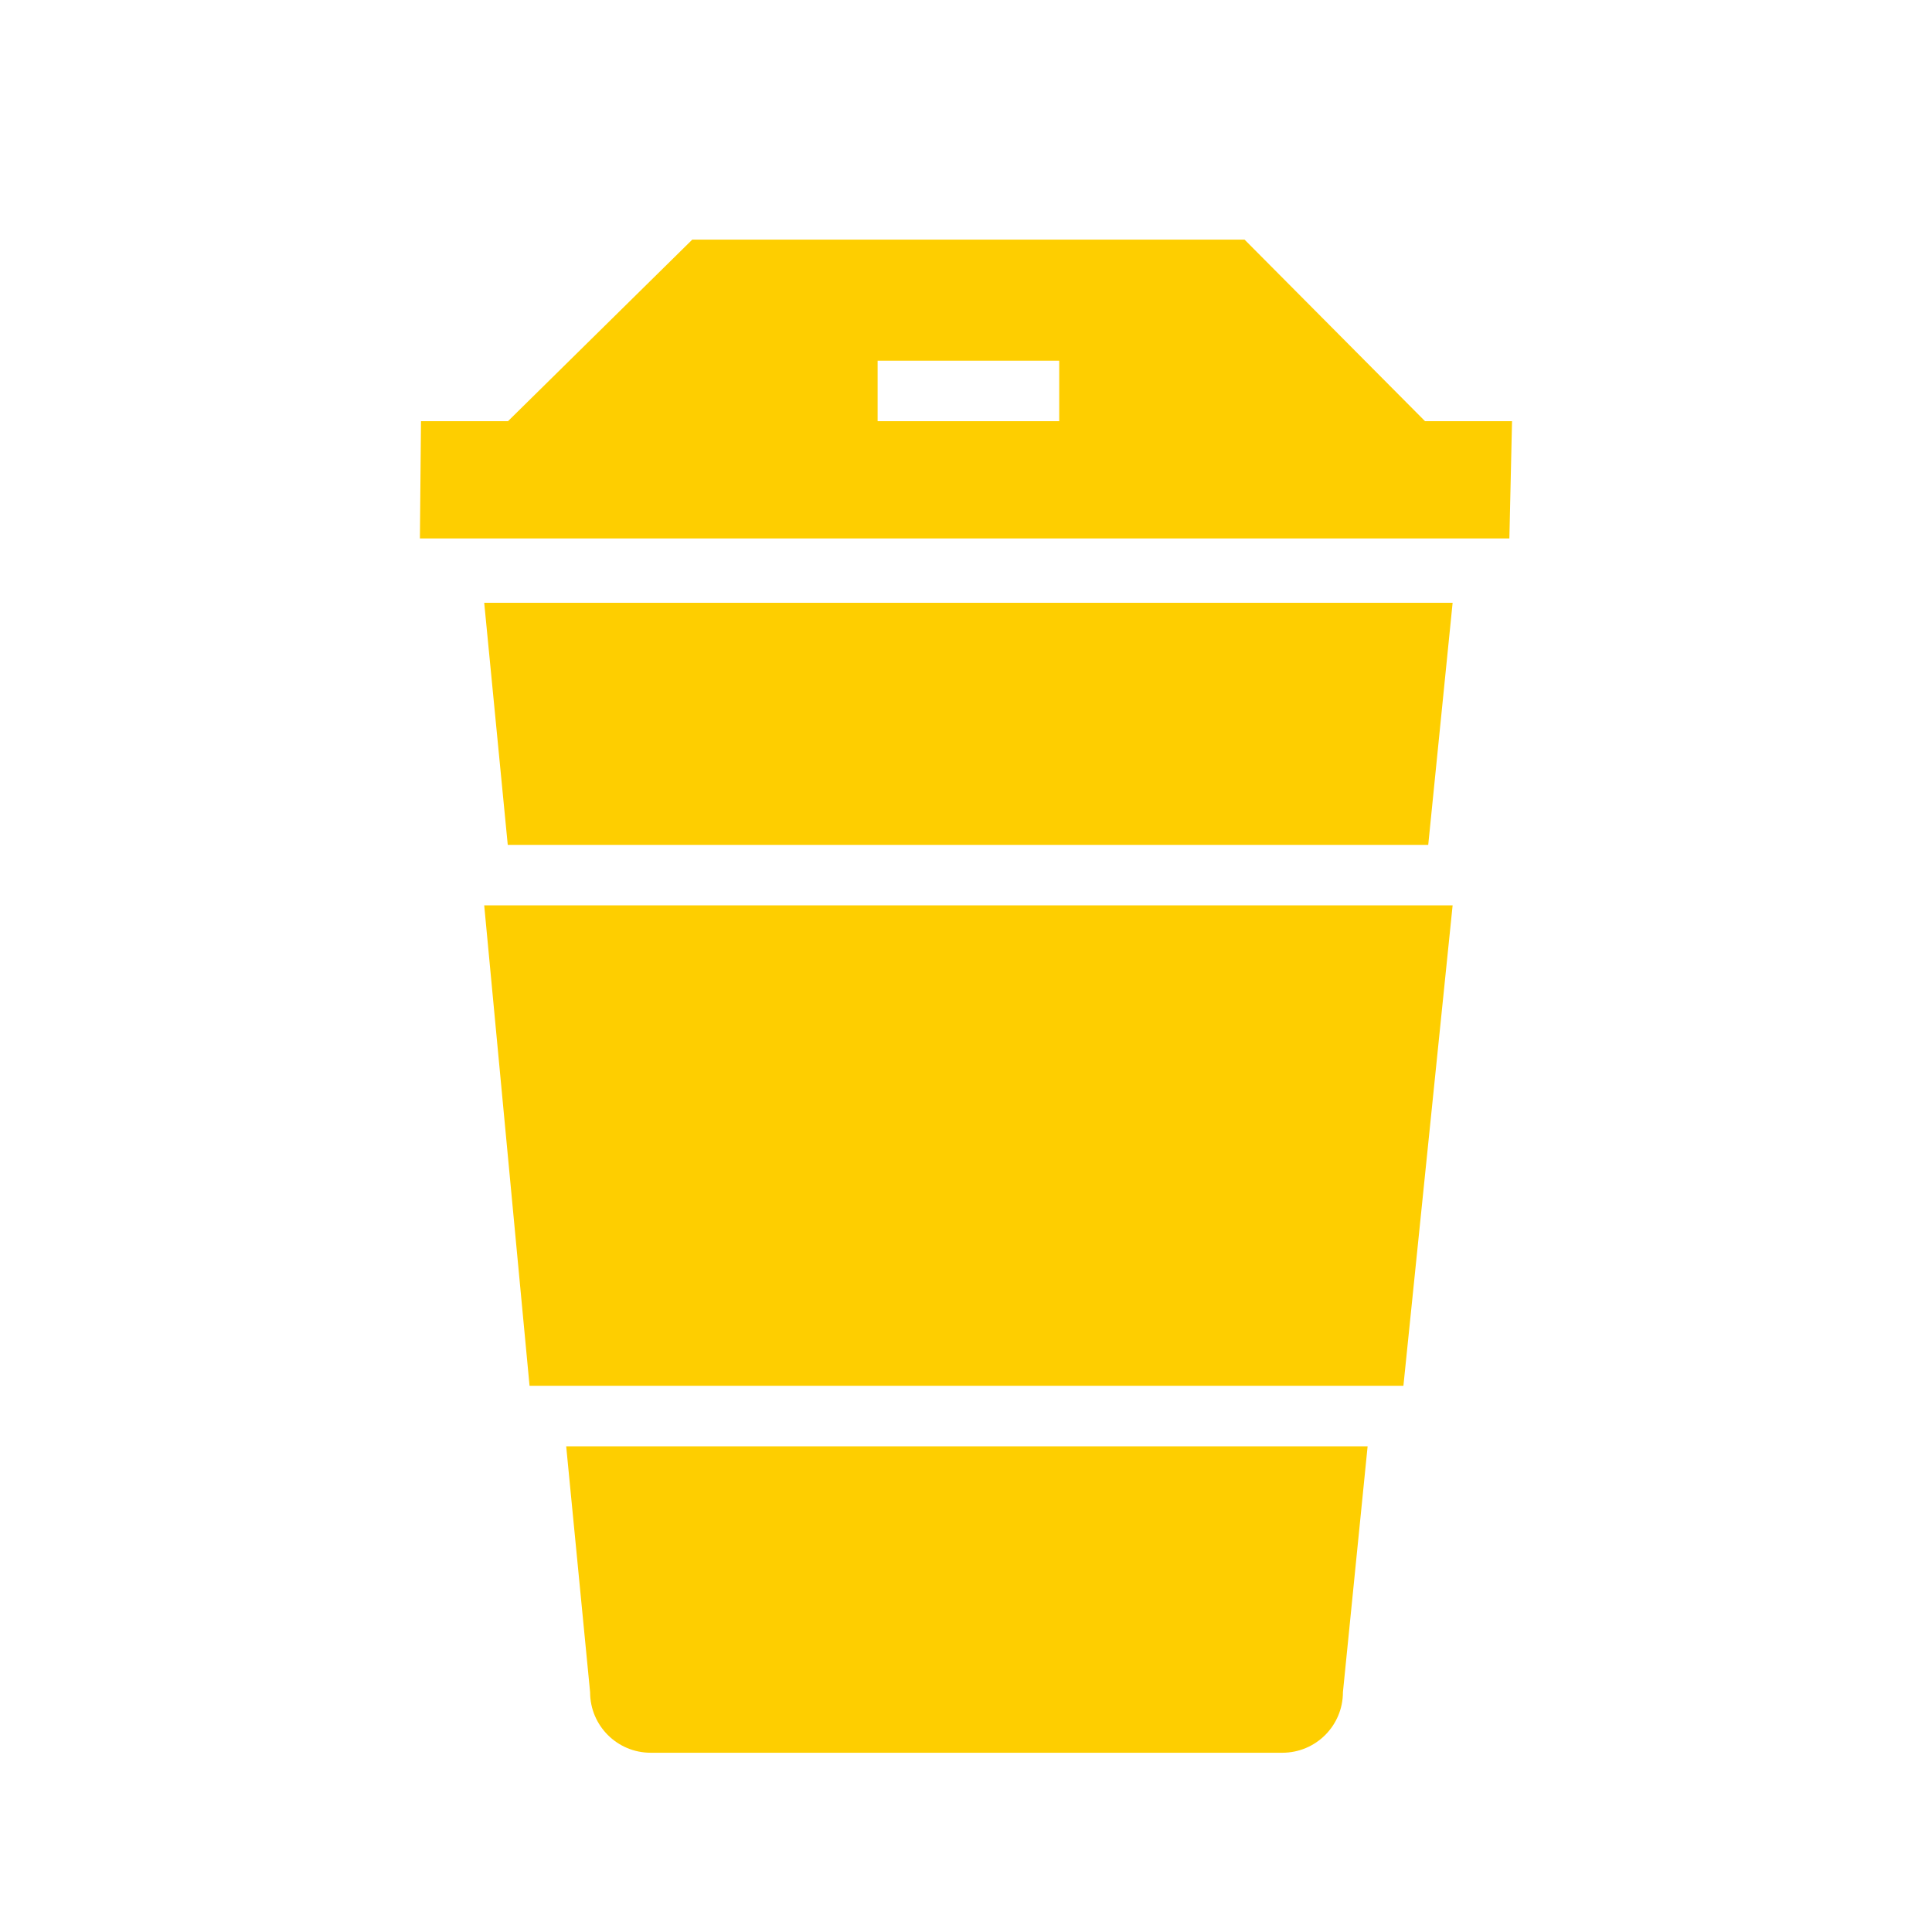 <svg width="96" xmlns="http://www.w3.org/2000/svg" height="96" viewBox="0 0 96 96" xmlns:xlink="http://www.w3.org/1999/xlink">
<path d="m75,26.754h-54.135l.054-5.826h4.323l9.156-9.021h27.444l8.967,9.021h4.323l-.132,5.826zm-22.368-8.832h-9.024v3.006h9.024v-3.006zm18.336,24.06h-45.738l-1.17-12.03h48.12l-1.212,12.03zm-1.233,26.877h-43.422l-2.253-23.871h48.12l-2.445,23.871zm-3.006,15.228c0,1.659-1.347,3.006-3.009,3.006h-31.389c-1.662,0-3.009-1.347-3.009-3.006l-1.188-12.219h39.822l-1.227,12.219z" fill="#FECE00" />
</svg>
